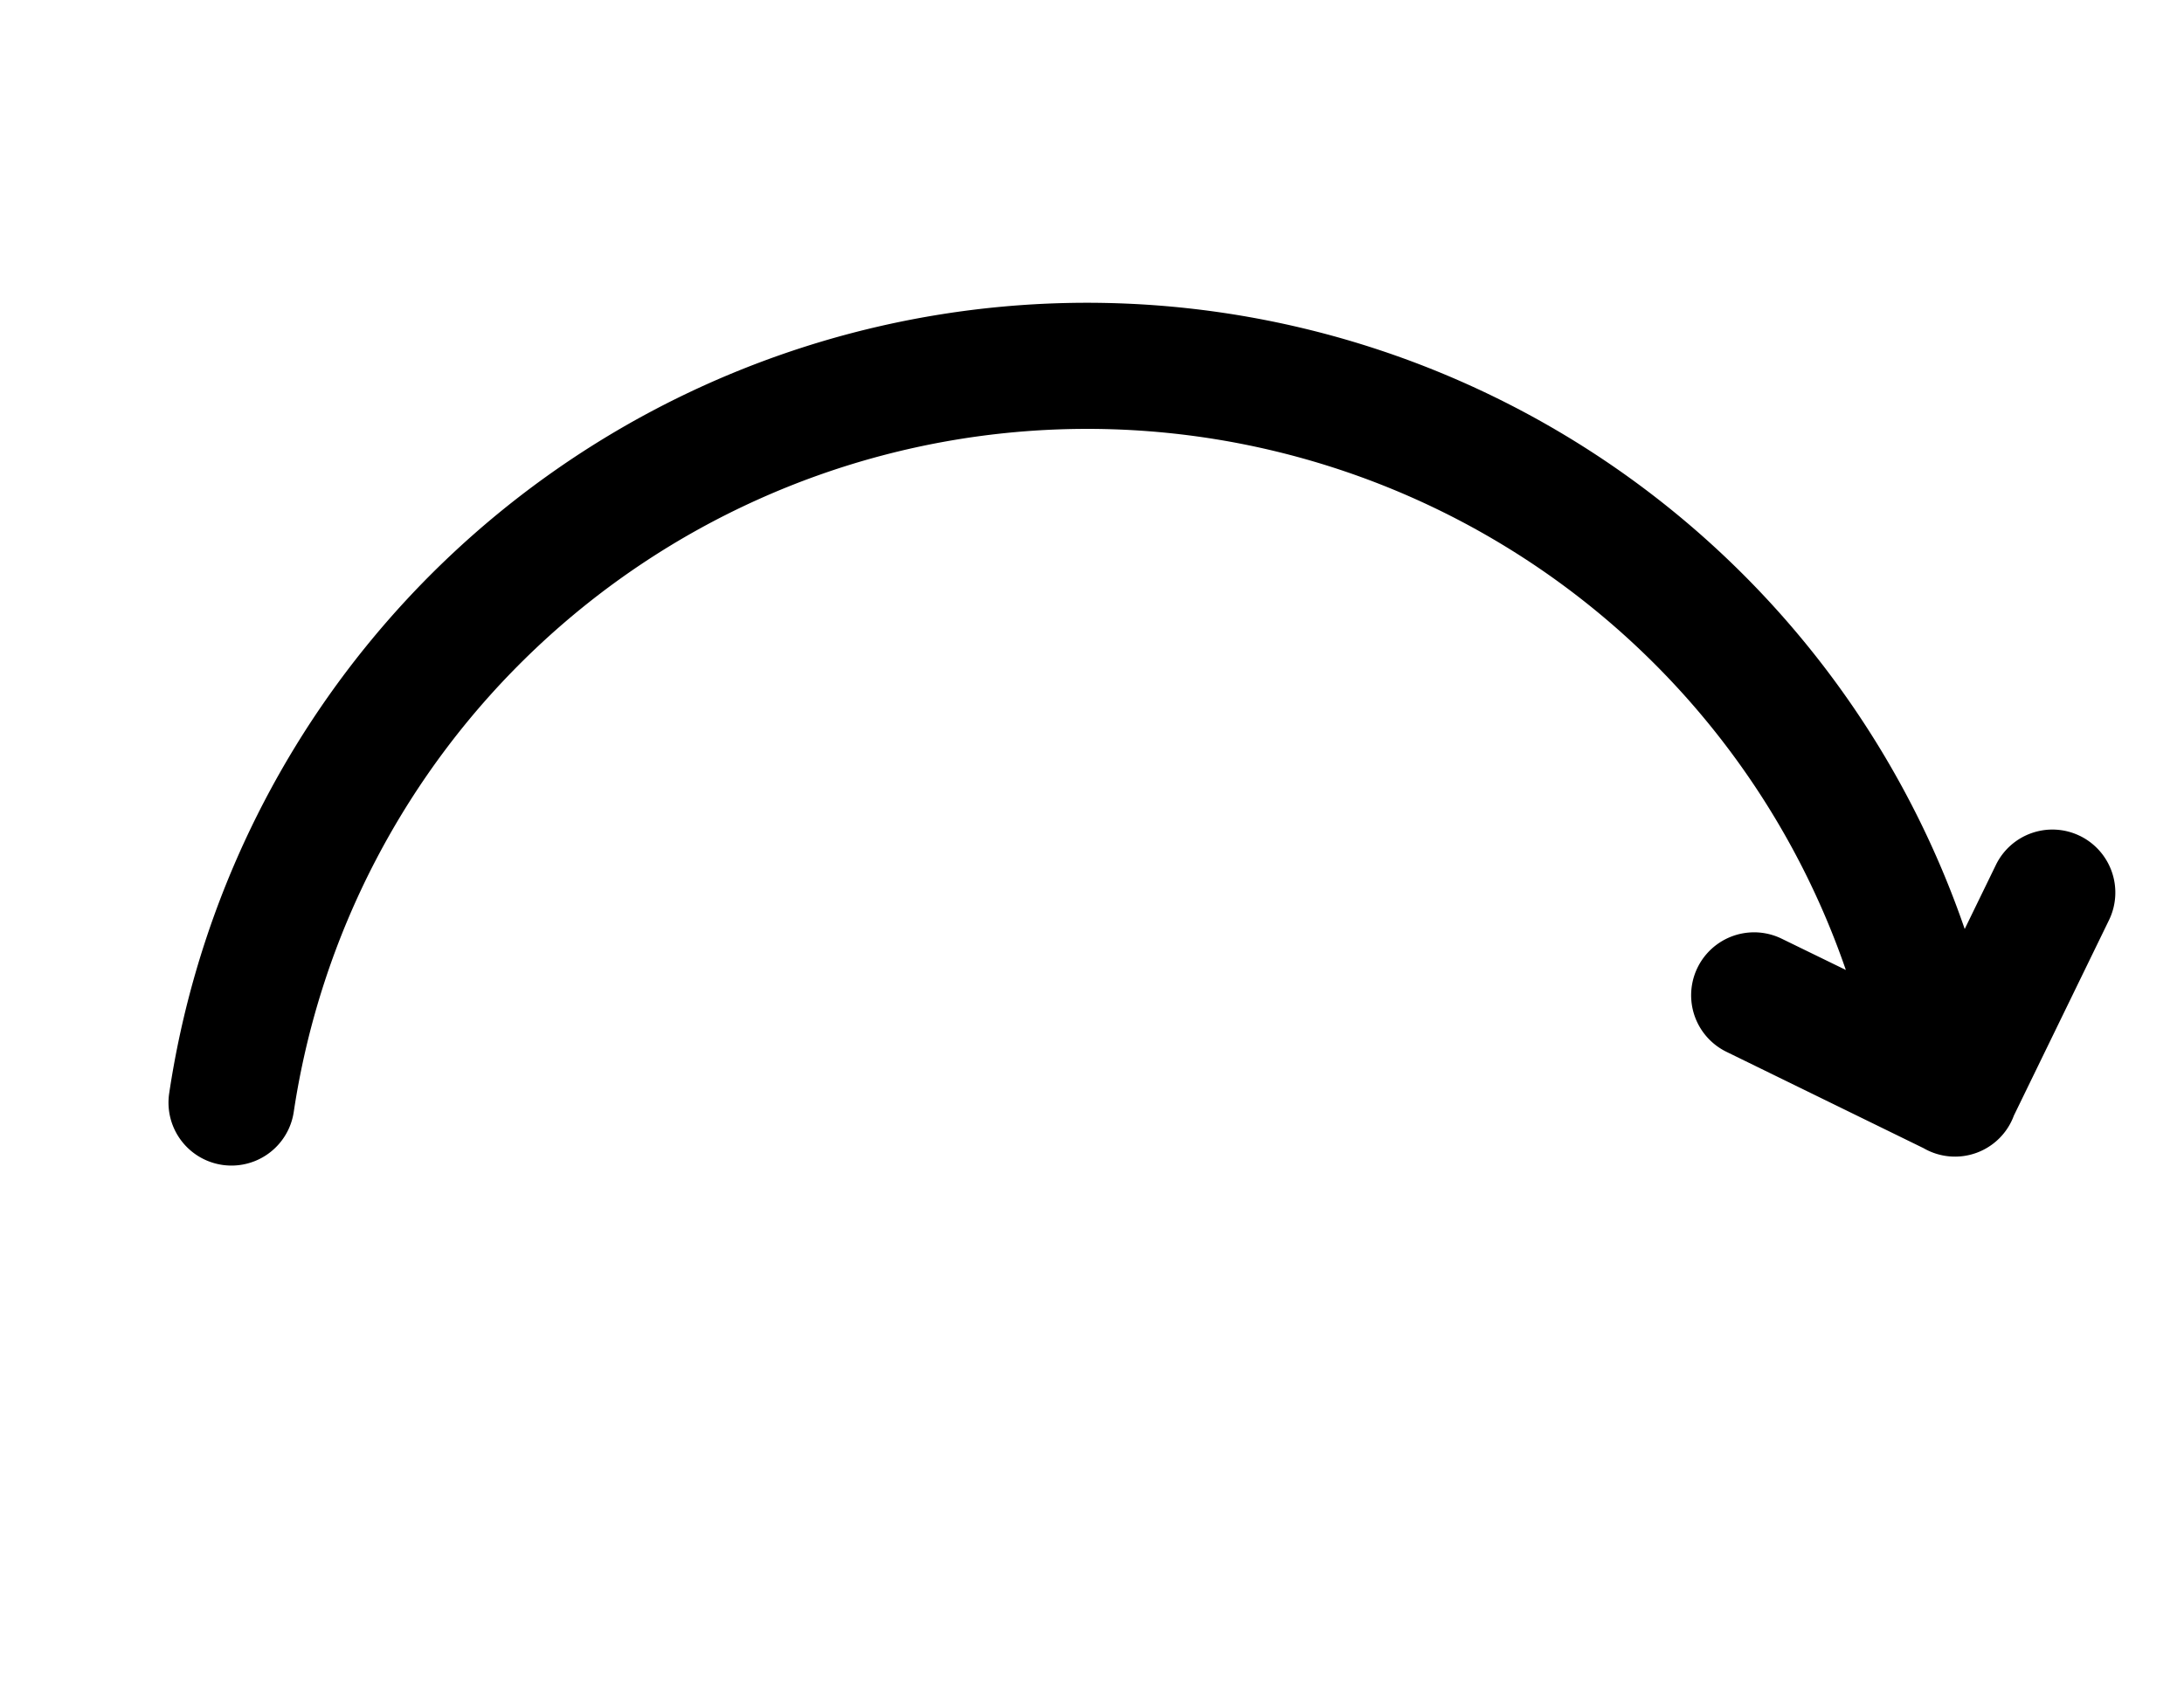 <svg xmlns="http://www.w3.org/2000/svg" width="152.745" height="119.267" viewBox="0 0 152.745 119.267">
  <path id="Path_121" data-name="Path 121" d="M132.712,61.4a4.393,4.393,0,0,0-6.22,0l-3.523,3.529A64.909,64.909,0,0,0,.5,34.9,4.4,4.4,0,1,0,8.3,38.992a56.115,56.115,0,0,1,105.876,25.94L110.642,61.4a4.4,4.4,0,0,0-6.22,6.232l10.837,10.858a4.387,4.387,0,0,0,6.711-.1l10.741-10.761a4.412,4.412,0,0,0,0-6.232Z" transform="translate(0 43.626) rotate(-19)" fill="#current"/>
</svg>
